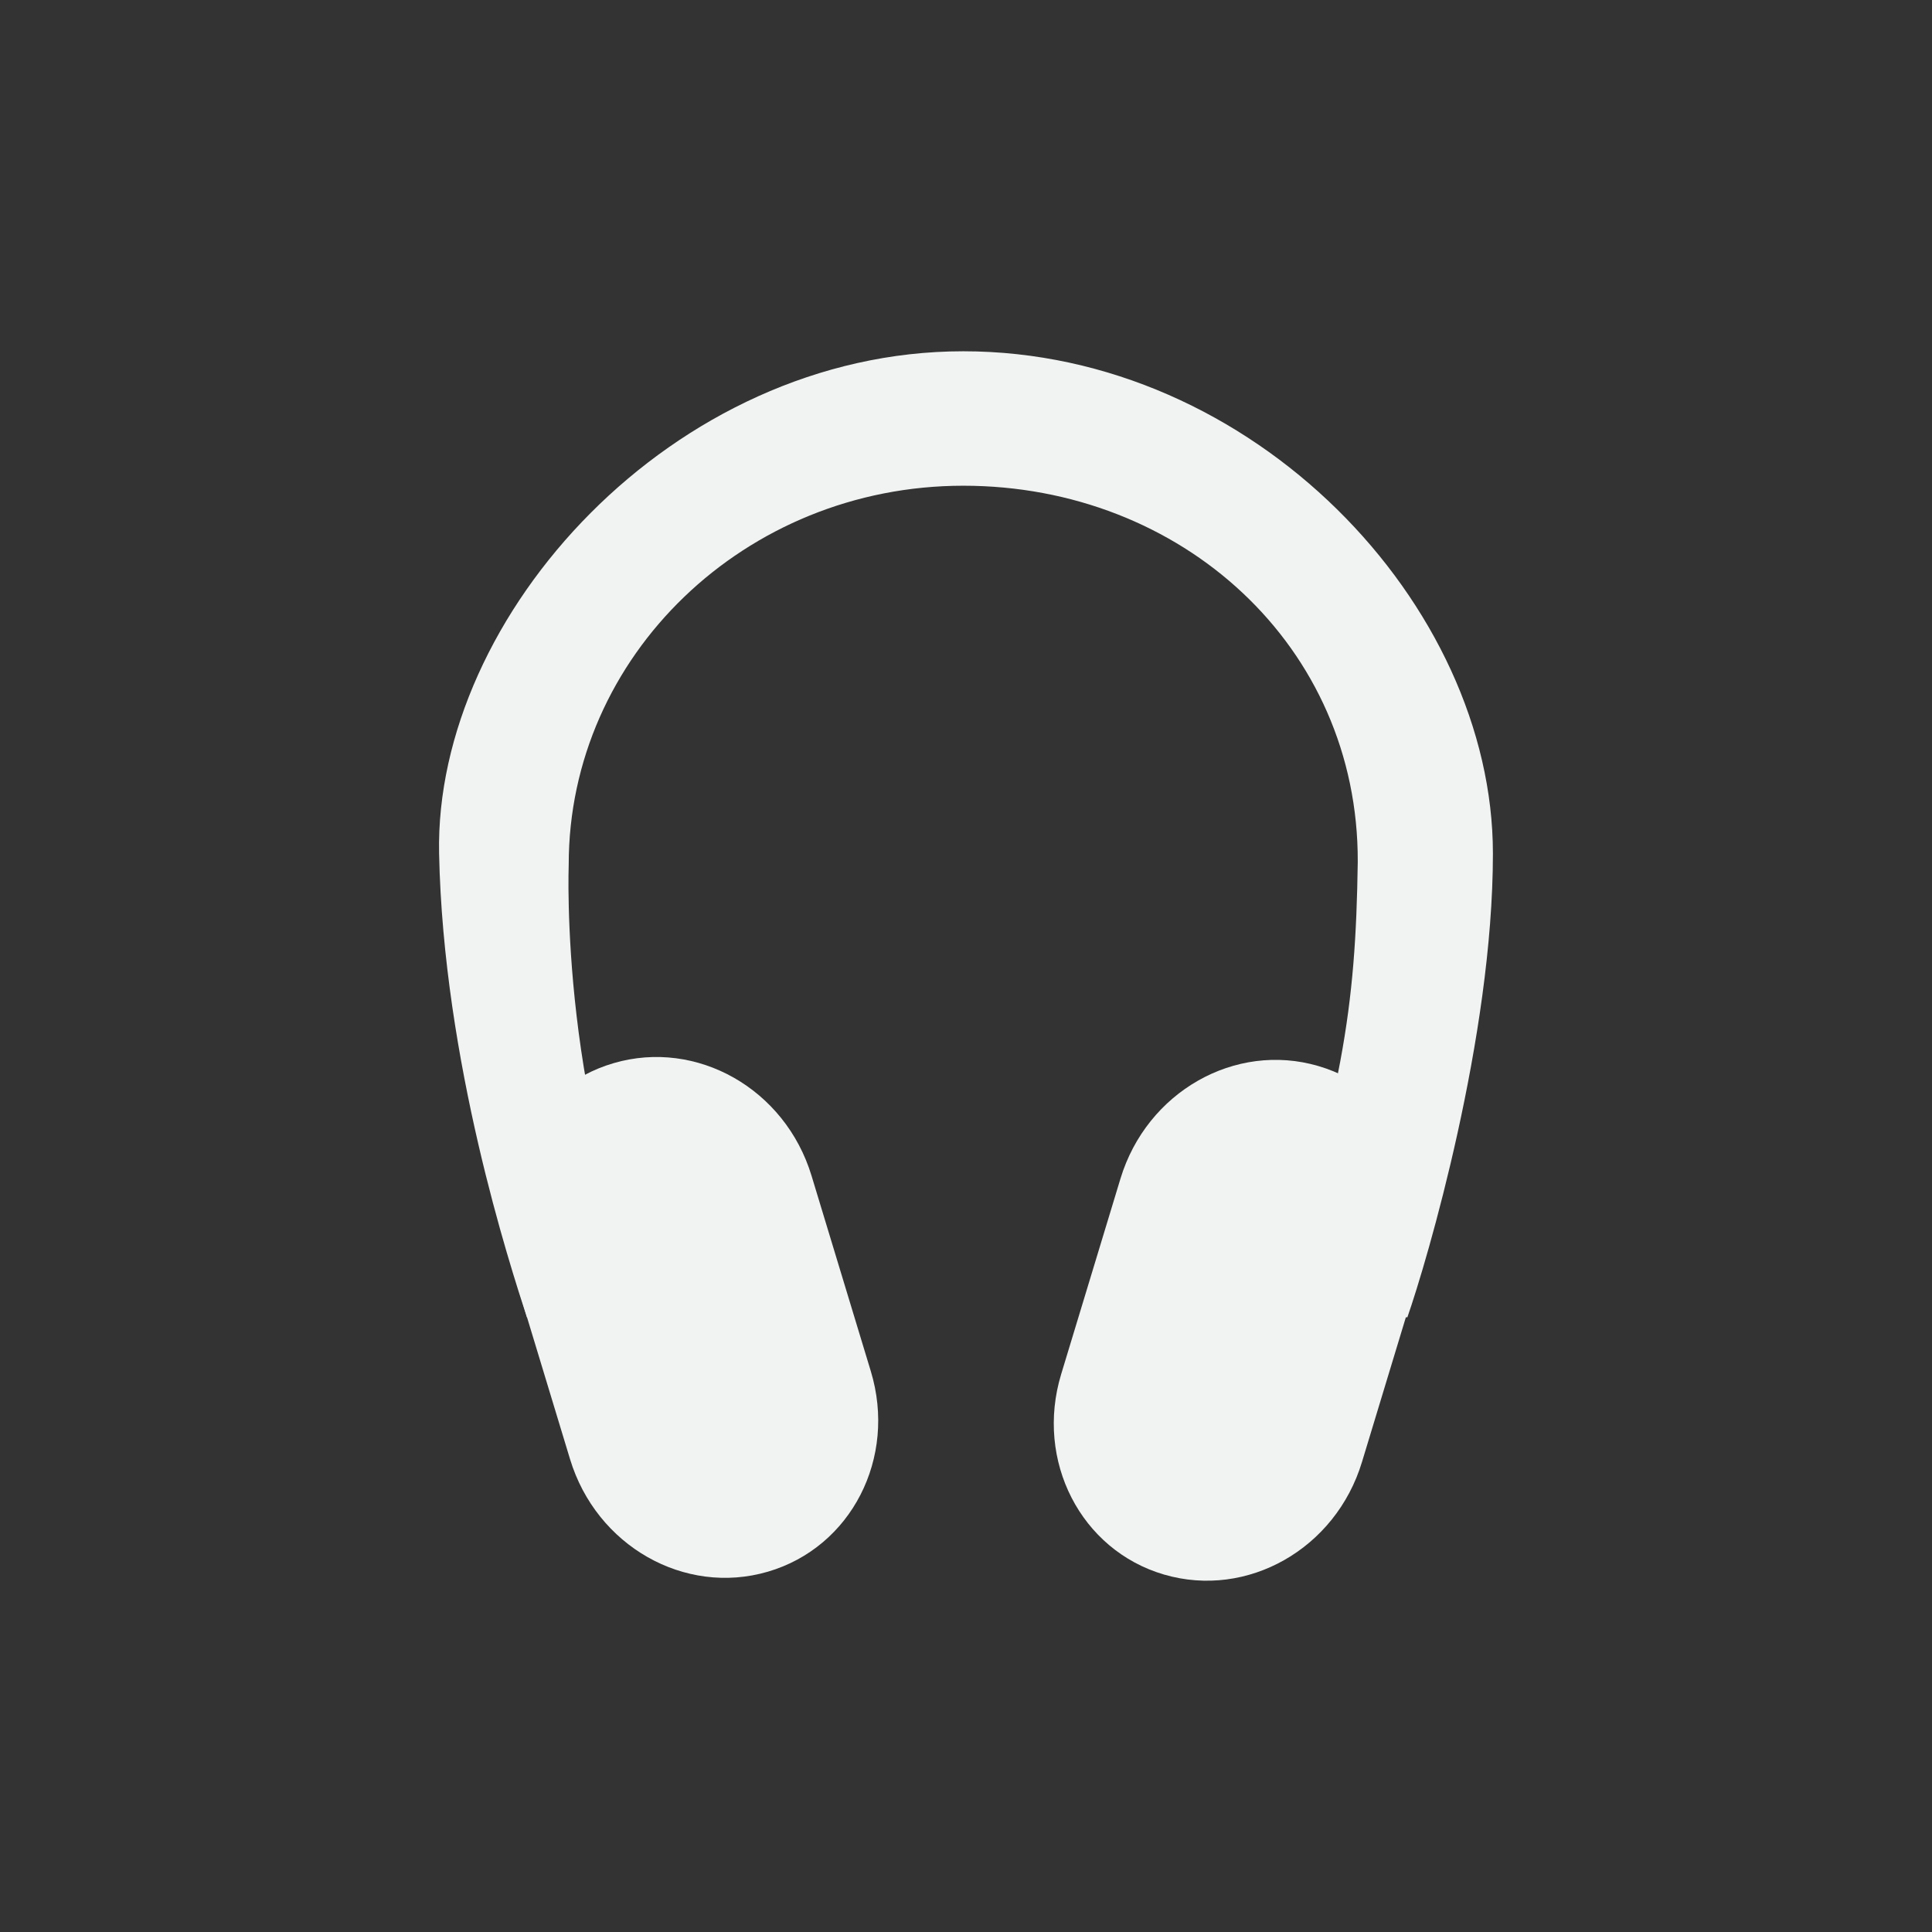 <svg xmlns="http://www.w3.org/2000/svg" viewBox="-3 -3 22 22">
    <rect x="-3" y="-3" width="22" height="22" fill="#333333" stroke="none"/>
    <g fill="#f1f2f2">
        <path d="M3.988 9.106c.948-.277 1.953.294 2.253 1.282l.675 2.226c.3.988-.224 2.006-1.172 2.283-.949.278-1.954-.294-2.253-1.282l-.675-2.226c-.3-.987.223-2.006 1.172-2.283z"/>
        <path d="M7.969 1C4.663 1 1.945 4.008 2 6.719c.048 2.365.809 4.695 1 5.281h1.526c-1.162-2.292-1.05-5.156-1.05-5.156 0-2.373 2.007-4.313 4.493-4.313 2.485 0 4.5 1.827 4.492 4.282-.024 1.674-.172 2.658-1.006 5.187h1.571c.225-.645.974-3.19.974-5.281C14 3.889 11.274 1 7.969 1z"/>
        <path d="M12.012 9.139c-.948-.278-1.953.294-2.253 1.282l-.675 2.226c-.3.987.224 2.006 1.172 2.283.949.277 1.954-.294 2.253-1.282l.675-2.226c.3-.988-.223-2.006-1.172-2.283z"/>
    </g>
</svg>

